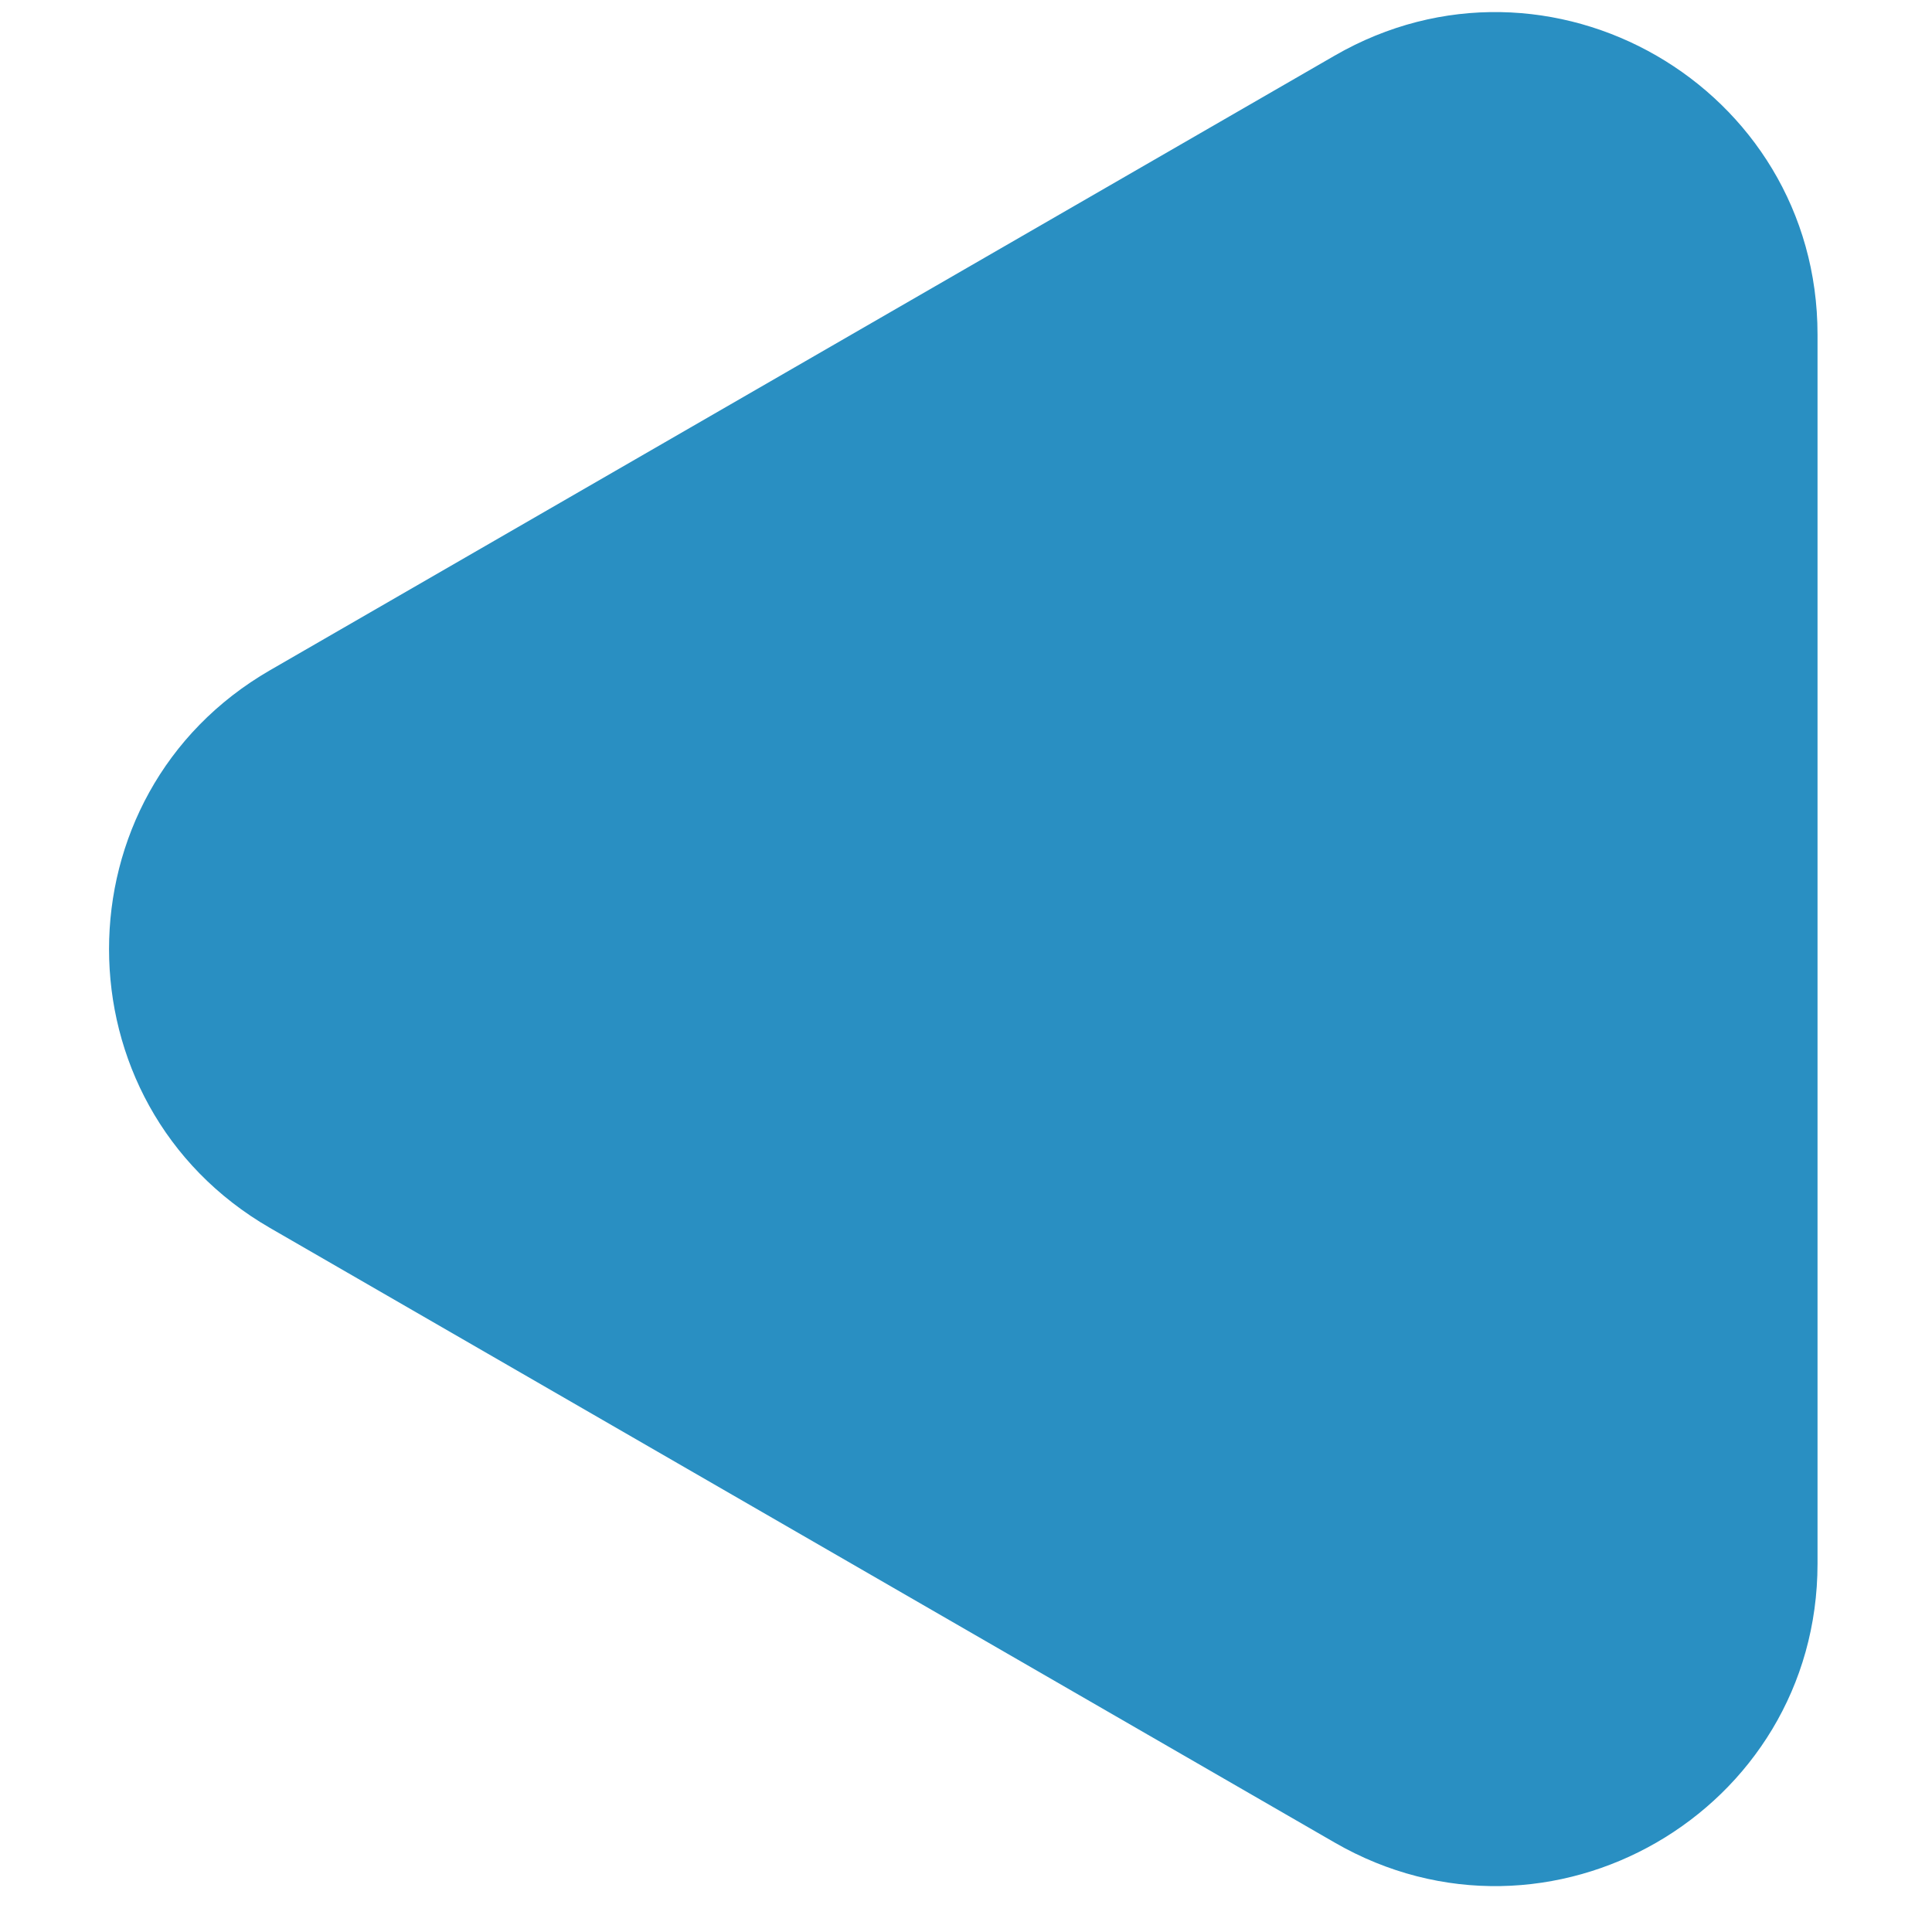<svg width="12" height="12" viewBox="0 0 12 12" fill="none" xmlns="http://www.w3.org/2000/svg">
<path d="M1.677 7.627C0.344 6.857 0.344 4.933 1.677 4.163L8.289 0.346C9.622 -0.424 11.289 0.538 11.289 2.078L11.289 9.712C11.289 11.252 9.622 12.214 8.289 11.444L1.677 7.627Z" fill="#298FC2"/>
</svg>
